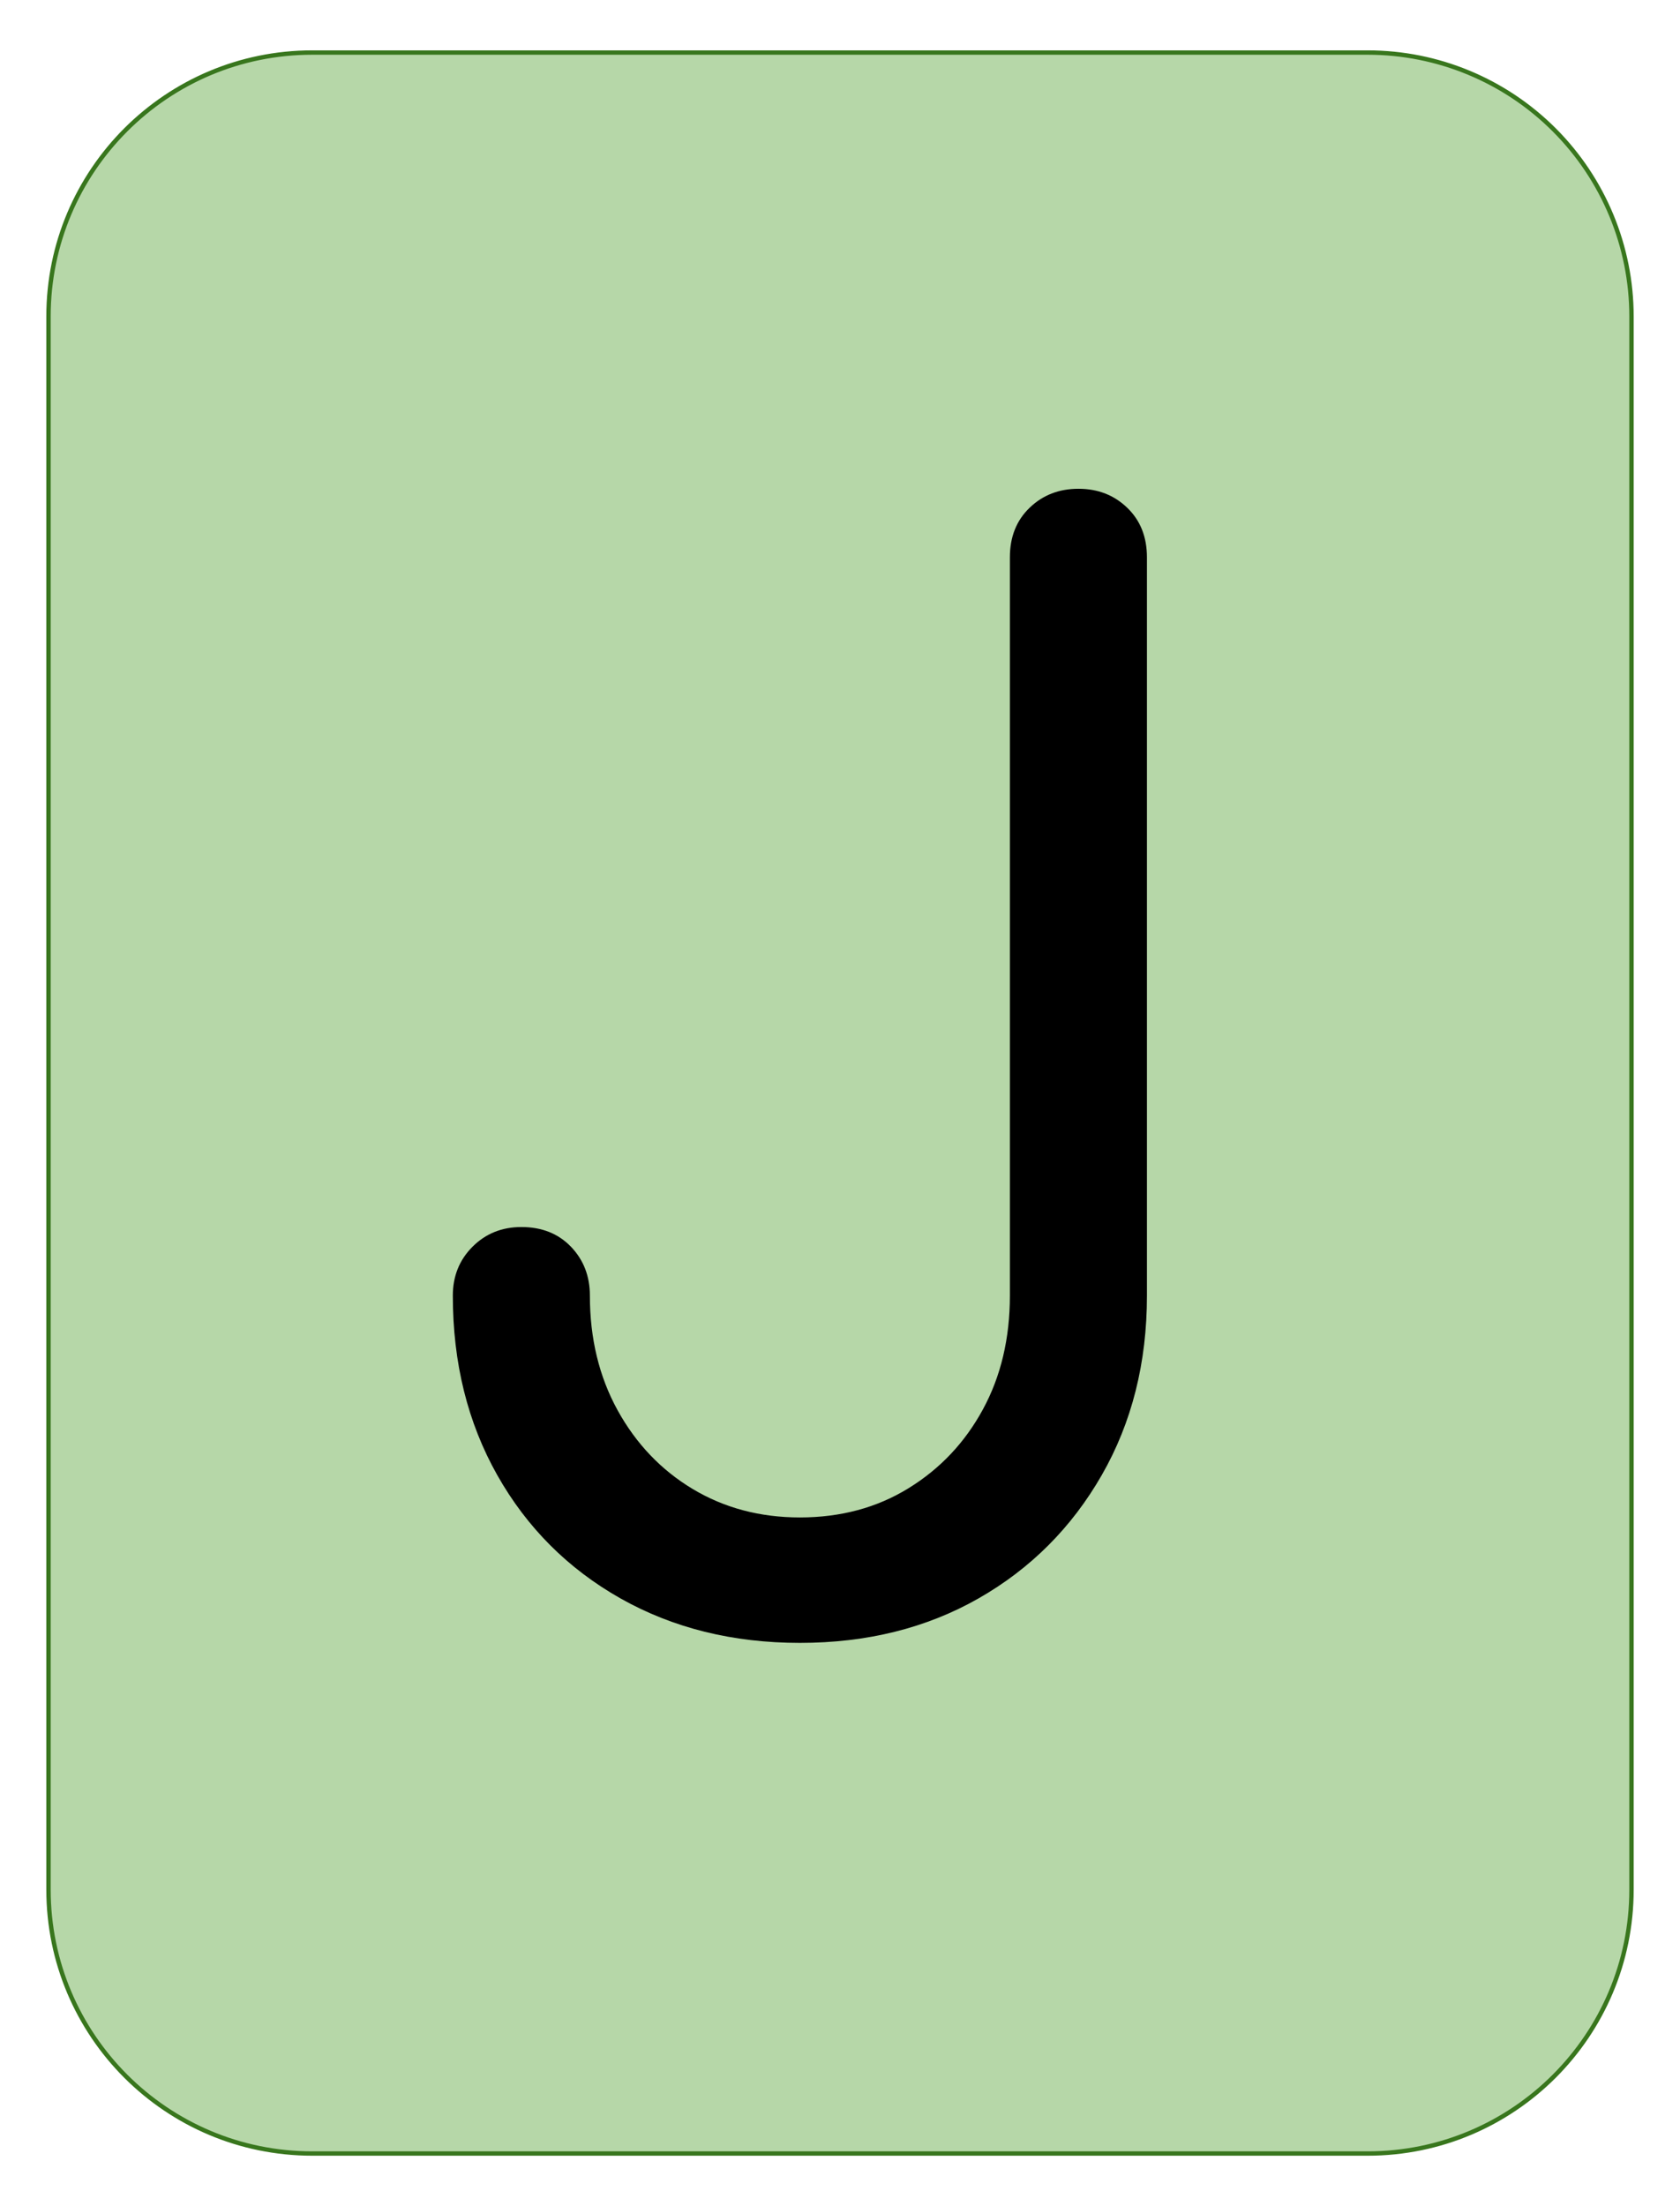 <svg version="1.1" viewBox="0.0 0.0 384.0 504.0" fill="none" stroke="none" stroke-linecap="square" stroke-miterlimit="10" xmlns:xlink="http://www.w3.org/1999/xlink" xmlns="http://www.w3.org/2000/svg"><clipPath id="g2c15ec35c90_0_33.0"><path d="m0 0l384.0 0l0 504.0l-384.0 0l0 -504.0z" clip-rule="nonzero"/></clipPath><g clip-path="url(#g2c15ec35c90_0_33.0)"><path fill="#000000" fill-opacity="0.0" d="m0 0l384.0 0l0 504.0l-384.0 0z" fill-rule="evenodd"/><path fill="#b6d7a8" d="m11.087 72.309l0 0c0 -33.305 26.999 -60.304 60.304 -60.304l241.218 0l0 0c15.994 0 31.332 6.353 42.642 17.663c11.309 11.309 17.663 26.648 17.663 42.642l0 359.36c0 33.305 -26.999 60.304 -60.304 60.304l-241.218 0c-33.305 0 -60.304 -26.999 -60.304 -60.304z" fill-rule="evenodd"/><path stroke="#38761d" stroke-width="1.0" stroke-linejoin="round" stroke-linecap="butt" d="m11.087 72.309l0 0c0 -33.305 26.999 -60.304 60.304 -60.304l241.218 0l0 0c15.994 0 31.332 6.353 42.642 17.663c11.309 11.309 17.663 26.648 17.663 42.642l0 359.36c0 33.305 -26.999 60.304 -60.304 60.304l-241.218 0c-33.305 0 -60.304 -26.999 -60.304 -60.304z" fill-rule="evenodd"/><path fill="#000000" d="m182.83 375.317q-23.0 0 -41 -10.156q-18 -10.172 -28.172 -28.172q-10.156 -18.0 -10.156 -41.0q0 -6.672 4.5 -11.172q4.5 -4.5 11.172 -4.5q7.0 0 11.328 4.5q4.328 4.5 4.328 11.172q0 14.672 6.328 26.172q6.344 11.5 17.172 18.0q10.844 6.5 24.5 6.5q14.0 0 24.828 -6.672q10.844 -6.672 17.0 -18.0q6.172 -11.328 6.172 -26.0l0 -168.656q0 -7.0 4.5 -11.328q4.5 -4.344 11.172 -4.344q6.656 0 11.156 4.344q4.5 4.328 4.5 11.328l0 168.656q0 23.0 -10.328 41.0q-10.328 18.0 -28.172 28.172q-17.828 10.156 -40.828 10.156z" fill-rule="nonzero"/></g></svg>